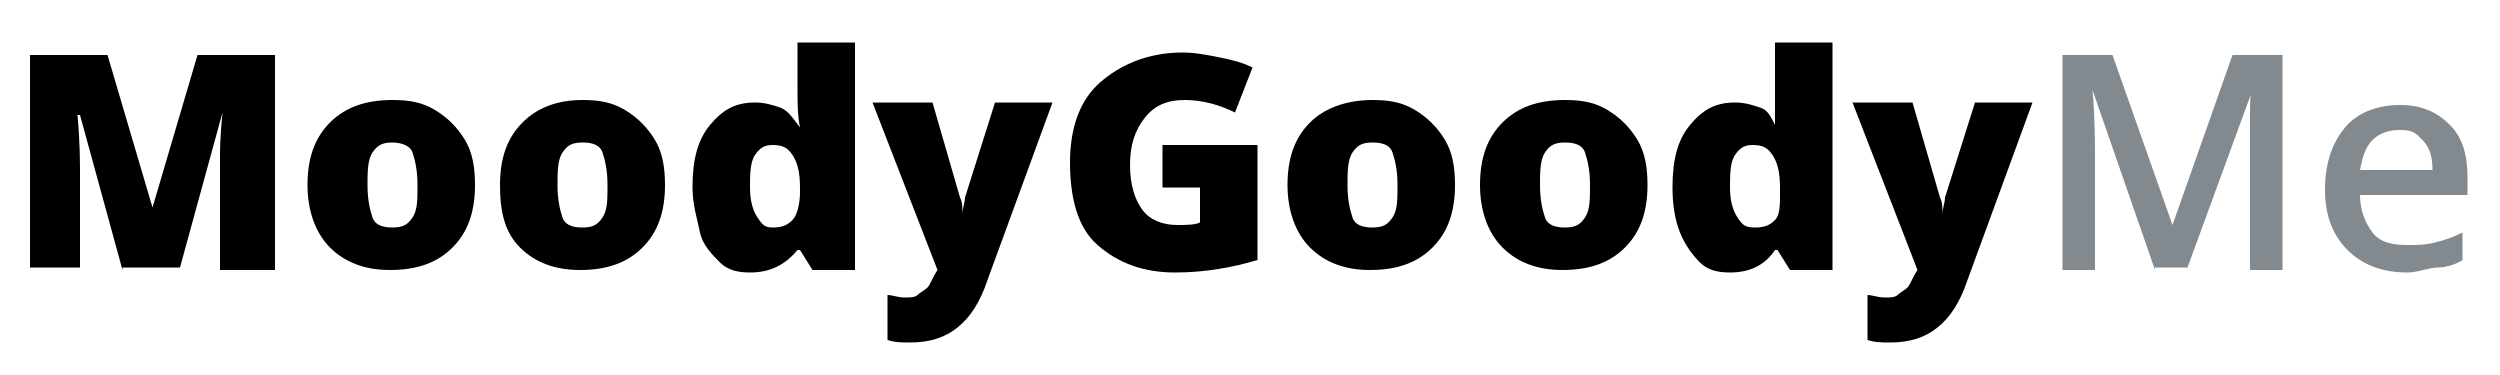 <?xml version="1.0" encoding="utf-8"?>
<svg version="1.1" xmlns="http://www.w3.org/2000/svg" xmlns:xlink="http://www.w3.org/1999/xlink" x="0px" y="0px"
	 viewBox="0 0 100 15" width="100" height="15" xml:space="preserve">
<g>
	<path d="M4.9,10.8L3.2,4.6H3.1C3.2,5.7,3.2,6.5,3.2,7v3.7H1.2V2.2h3.1l1.8,6.1h0l1.8-6.1h3.1v8.6H8.8V7c0-0.2,0-0.4,0-0.7
		s0-0.8,0.1-1.8H8.9l-1.7,6.2H4.9z"/>
	<path d="M19,7.4c0,1.1-0.3,1.9-0.9,2.5s-1.4,0.9-2.5,0.9c-1,0-1.8-0.3-2.4-0.9s-0.9-1.5-0.9-2.5c0-1.1,0.3-1.9,0.9-2.5
		S14.6,4,15.7,4c0.7,0,1.2,0.1,1.7,0.4s0.9,0.7,1.2,1.2S19,6.7,19,7.4z M14.7,7.4c0,0.6,0.1,1,0.2,1.3s0.4,0.4,0.8,0.4
		c0.4,0,0.6-0.1,0.8-0.4s0.2-0.7,0.2-1.3c0-0.6-0.1-1-0.2-1.3S16,5.7,15.7,5.7c-0.4,0-0.6,0.1-0.8,0.4S14.7,6.9,14.7,7.4z"/>
	<path d="M26.6,7.4c0,1.1-0.3,1.9-0.9,2.5s-1.4,0.9-2.5,0.9c-1,0-1.8-0.3-2.4-0.9S20,8.5,20,7.4c0-1.1,0.3-1.9,0.9-2.5
		S22.3,4,23.3,4c0.7,0,1.2,0.1,1.7,0.4s0.9,0.7,1.2,1.2S26.6,6.7,26.6,7.4z M22.3,7.4c0,0.6,0.1,1,0.2,1.3s0.4,0.4,0.8,0.4
		c0.4,0,0.6-0.1,0.8-0.4s0.2-0.7,0.2-1.3c0-0.6-0.1-1-0.2-1.3s-0.4-0.4-0.8-0.4c-0.4,0-0.6,0.1-0.8,0.4S22.3,6.9,22.3,7.4z"/>
	<path d="M30,10.9c-0.5,0-0.9-0.1-1.2-0.4S28.1,9.8,28,9.3s-0.3-1.1-0.3-1.8c0-1.1,0.2-1.9,0.7-2.5s1-0.9,1.8-0.9
		c0.4,0,0.7,0.1,1,0.2s0.5,0.4,0.8,0.8h0c-0.1-0.5-0.1-1-0.1-1.6V1.7h2.3v9.1h-1.7l-0.5-0.8h-0.1C31.4,10.6,30.8,10.9,30,10.9z
		 M30.9,9.1c0.4,0,0.6-0.1,0.8-0.3S32,8.1,32,7.7V7.5c0-0.6-0.1-1-0.3-1.3s-0.4-0.4-0.8-0.4c-0.3,0-0.5,0.1-0.7,0.4S30,7,30,7.5
		c0,0.5,0.1,0.9,0.3,1.2S30.6,9.1,30.9,9.1z"/>
	<path d="M34.9,4.1h2.4l1.1,3.8c0.1,0.2,0.1,0.4,0.1,0.7h0c0-0.3,0.1-0.5,0.1-0.7l1.2-3.8h2.3l-2.6,7.1c-0.3,0.9-0.7,1.5-1.2,1.9
		s-1.1,0.6-1.9,0.6c-0.3,0-0.6,0-0.9-0.1v-1.8c0.2,0,0.4,0.1,0.7,0.1c0.2,0,0.4,0,0.5-0.1s0.3-0.2,0.4-0.3s0.2-0.4,0.4-0.7L34.9,4.1
		z"/>
	<path d="M46.6,5.8h3.7v4.6c-1,0.3-2.1,0.5-3.3,0.5c-1.3,0-2.3-0.4-3.1-1.1s-1.1-1.9-1.1-3.3c0-1.4,0.4-2.5,1.2-3.2s1.9-1.2,3.3-1.2
		c0.5,0,1,0.1,1.5,0.2s0.9,0.2,1.3,0.4l-0.7,1.8c-0.6-0.3-1.3-0.5-2-0.5c-0.7,0-1.2,0.2-1.6,0.7s-0.6,1.1-0.6,1.9
		c0,0.8,0.2,1.4,0.5,1.8S46.5,9,47.1,9c0.3,0,0.7,0,0.9-0.1V7.5h-1.5V5.8z"/>
	<path d="M58.2,7.4c0,1.1-0.3,1.9-0.9,2.5s-1.4,0.9-2.5,0.9c-1,0-1.8-0.3-2.4-0.9s-0.9-1.5-0.9-2.5c0-1.1,0.3-1.9,0.9-2.5
		S53.9,4,54.9,4c0.7,0,1.2,0.1,1.7,0.4s0.9,0.7,1.2,1.2S58.2,6.7,58.2,7.4z M53.9,7.4c0,0.6,0.1,1,0.2,1.3s0.4,0.4,0.8,0.4
		c0.4,0,0.6-0.1,0.8-0.4s0.2-0.7,0.2-1.3c0-0.6-0.1-1-0.2-1.3s-0.4-0.4-0.8-0.4c-0.4,0-0.6,0.1-0.8,0.4S53.9,6.9,53.9,7.4z"/>
	<path d="M65.9,7.4c0,1.1-0.3,1.9-0.9,2.5s-1.4,0.9-2.5,0.9c-1,0-1.8-0.3-2.4-0.9s-0.9-1.5-0.9-2.5c0-1.1,0.3-1.9,0.9-2.5
		S61.5,4,62.6,4c0.7,0,1.2,0.1,1.7,0.4s0.9,0.7,1.2,1.2S65.9,6.7,65.9,7.4z M61.6,7.4c0,0.6,0.1,1,0.2,1.3s0.4,0.4,0.8,0.4
		c0.4,0,0.6-0.1,0.8-0.4s0.2-0.7,0.2-1.3c0-0.6-0.1-1-0.2-1.3s-0.4-0.4-0.8-0.4c-0.4,0-0.6,0.1-0.8,0.4S61.6,6.9,61.6,7.4z"/>
	<path d="M69.2,10.9c-0.5,0-0.9-0.1-1.2-0.4s-0.6-0.7-0.8-1.2s-0.3-1.1-0.3-1.8c0-1.1,0.2-1.9,0.7-2.5s1-0.9,1.8-0.9
		c0.4,0,0.7,0.1,1,0.2S70.8,4.6,71,5h0C71,4.5,71,3.9,71,3.4V1.7h2.3v9.1h-1.7l-0.5-0.8H71C70.6,10.6,70,10.9,69.2,10.9z M70.2,9.1
		c0.4,0,0.6-0.1,0.8-0.3s0.2-0.6,0.2-1.1V7.5c0-0.6-0.1-1-0.3-1.3s-0.4-0.4-0.8-0.4c-0.3,0-0.5,0.1-0.7,0.4S69.2,7,69.2,7.5
		c0,0.5,0.1,0.9,0.3,1.2S69.8,9.1,70.2,9.1z"/>
	<path d="M74.1,4.1h2.4l1.1,3.8c0.1,0.2,0.1,0.4,0.1,0.7h0c0-0.3,0.1-0.5,0.1-0.7l1.2-3.8h2.3l-2.6,7.1c-0.3,0.9-0.7,1.5-1.2,1.9
		s-1.1,0.6-1.9,0.6c-0.3,0-0.6,0-0.9-0.1v-1.8c0.2,0,0.4,0.1,0.7,0.1c0.2,0,0.4,0,0.5-0.1s0.3-0.2,0.4-0.3s0.2-0.4,0.4-0.7L74.1,4.1
		z"/>
	<path class="me-app-svg-path" fill="#828a90" d="M86.2,10.8l-2.5-7.2h0c0.1,1.1,0.1,2.1,0.1,3v4.2h-1.3V2.2h2L86.9,9h0l2.4-6.8h2v8.6H90V6.5c0-0.4,0-1,0-1.7
		s0-1.1,0.1-1.2h0l-2.6,7.1H86.2z"/>
	<path class="me-app-svg-path" fill="#828a90" d="M96.3,10.9c-1,0-1.8-0.3-2.4-0.9s-0.9-1.4-0.9-2.4c0-1.1,0.3-1.9,0.8-2.5s1.3-0.9,2.2-0.9c0.9,0,1.5,0.3,2,0.8
		s0.7,1.2,0.7,2.1v0.7h-4.3c0,0.6,0.2,1.1,0.5,1.5s0.8,0.5,1.4,0.5c0.4,0,0.7,0,1.1-0.1s0.7-0.2,1.1-0.4v1.1c-0.3,0.2-0.7,0.3-1,0.3
		S96.7,10.9,96.3,10.9z M96,5.2c-0.4,0-0.8,0.1-1.1,0.4s-0.4,0.7-0.5,1.2h2.9c0-0.5-0.1-0.9-0.4-1.2S96.5,5.2,96,5.2z"/>
</g>
</svg>
